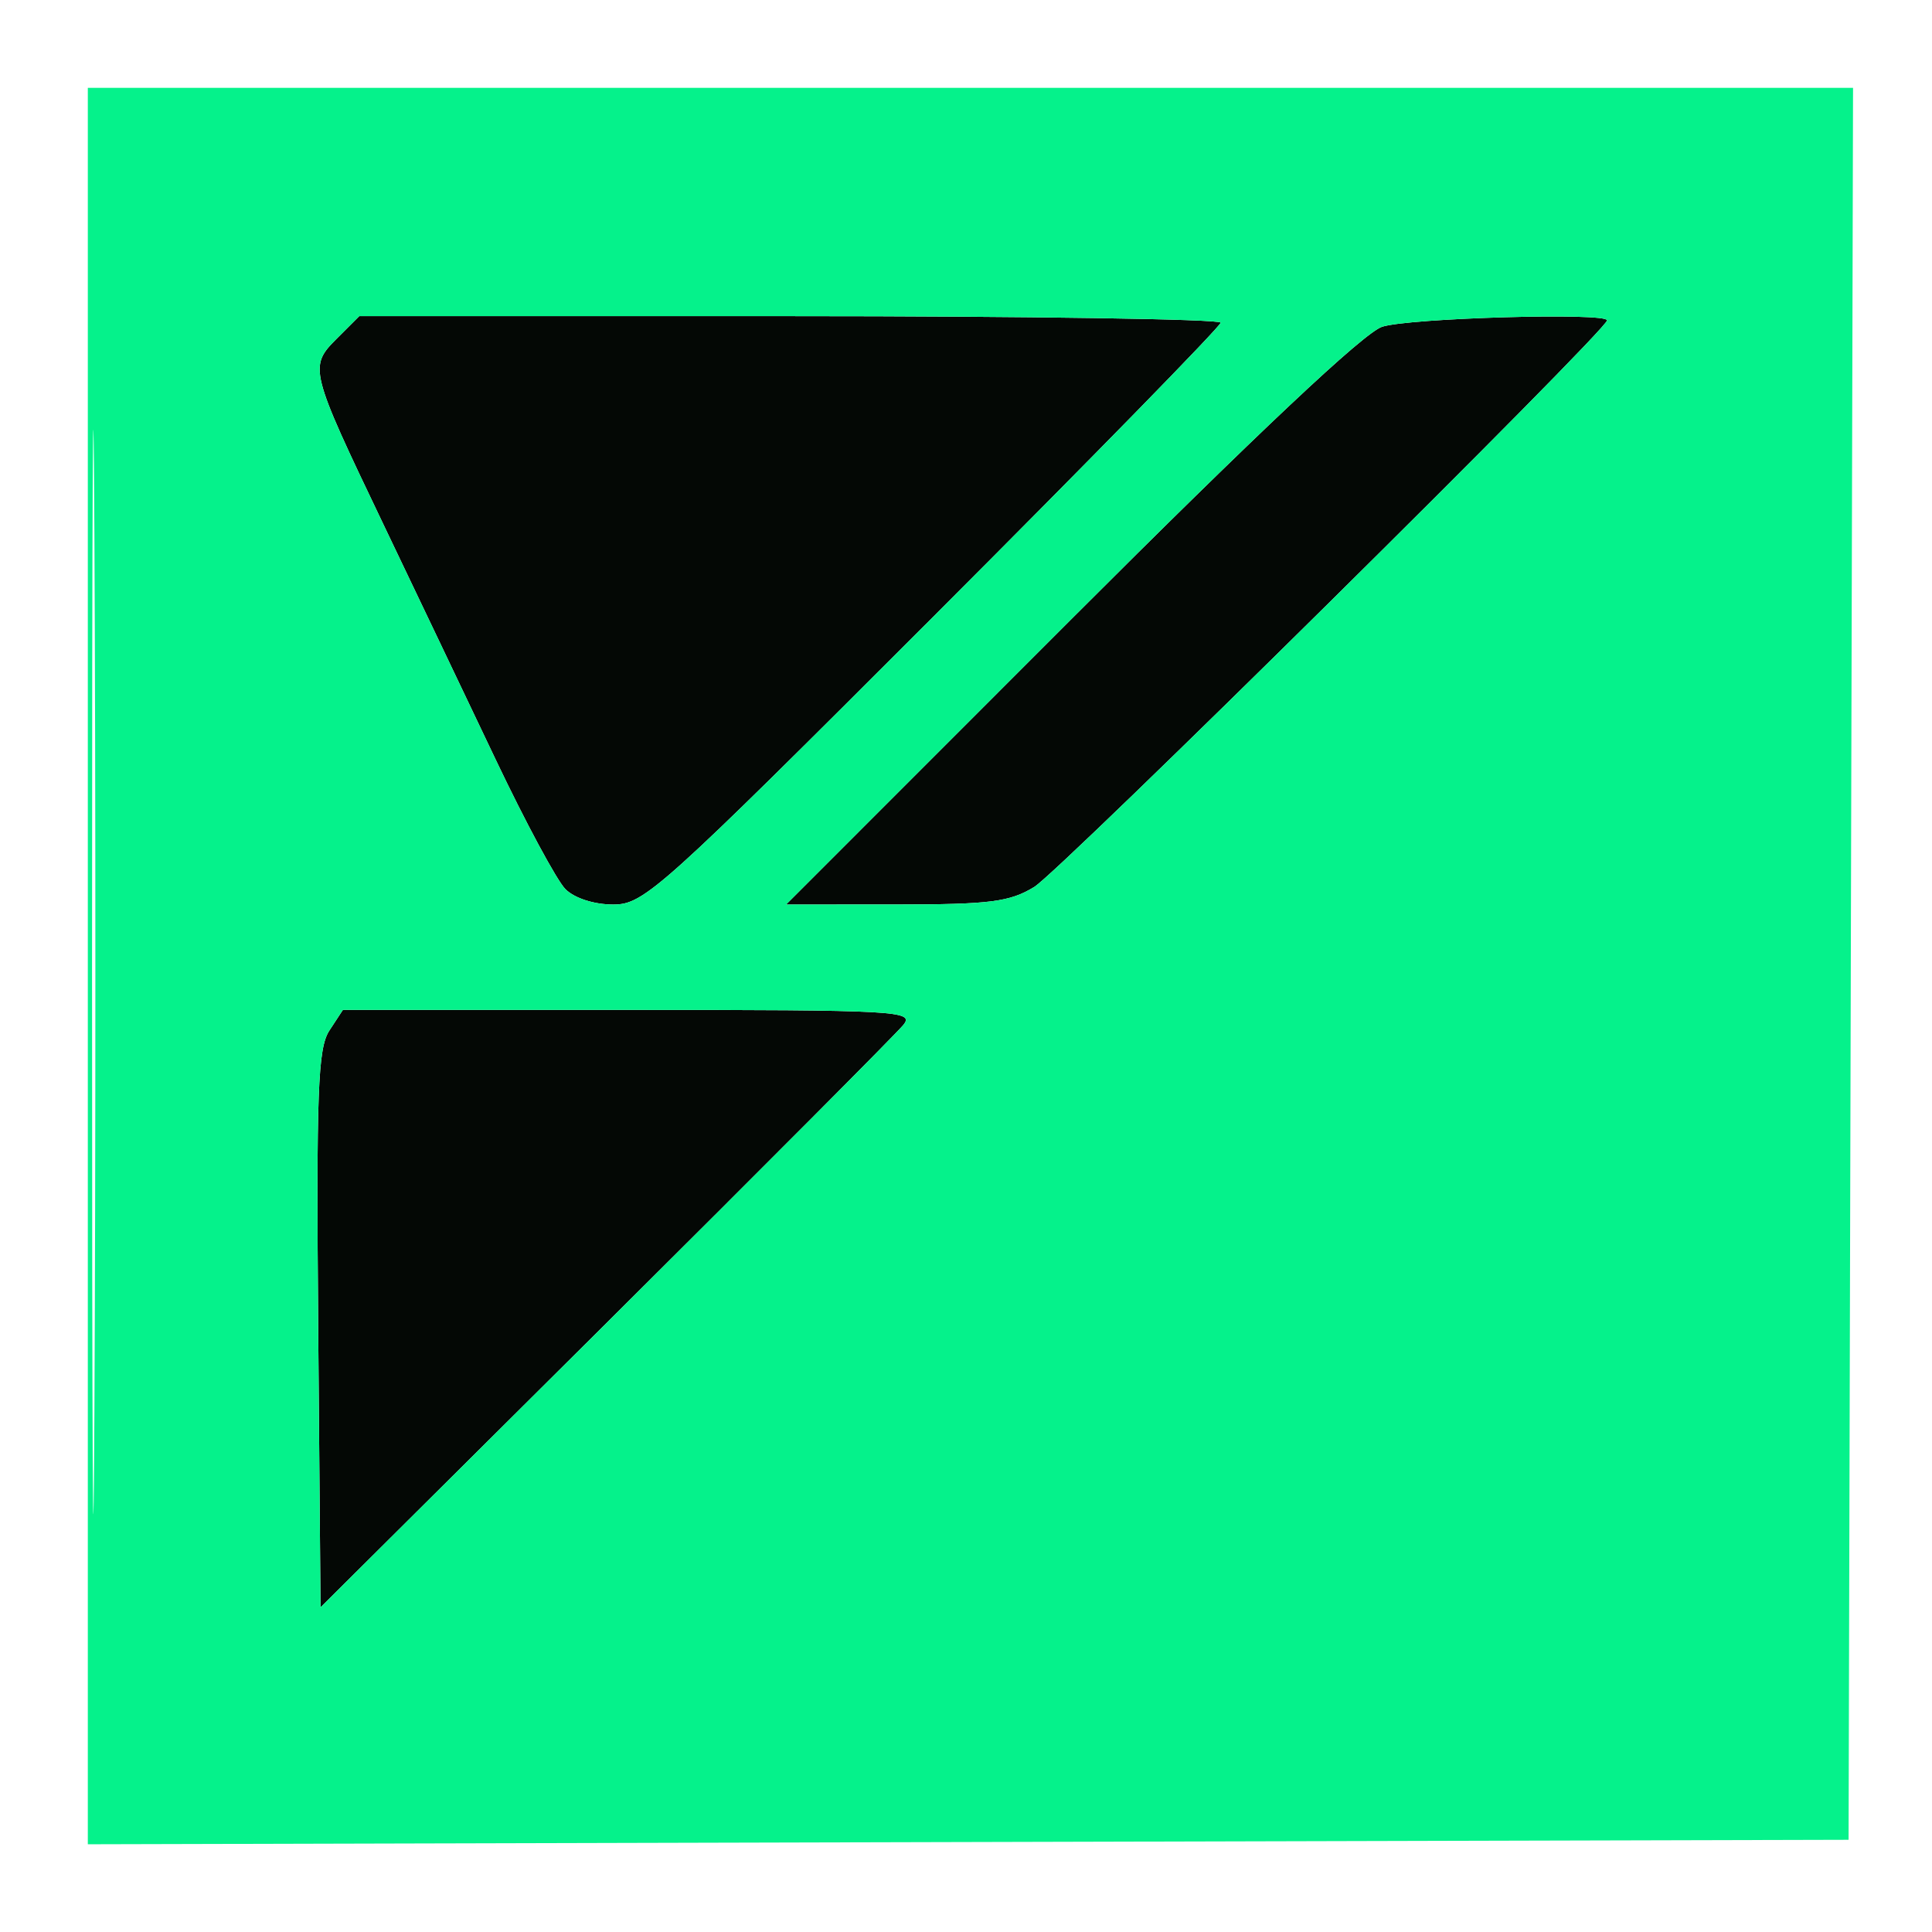 <svg xmlns="http://www.w3.org/2000/svg" width="200" height="200" viewBox="-10 -10 220 220" version="1.1">
  <path d="M 28.359 28.550 C 25.148 31.761, 25.240 32.129, 33.619 49.628 C 37.272 57.258, 43.044 69.350, 46.446 76.500 C 49.848 83.650, 53.421 90.287, 54.387 91.250 C 55.423 92.282, 57.654 93, 59.827 93 C 63.331 93, 65.111 91.400, 96.256 60.244 C 114.265 42.229, 129 27.154, 129 26.744 C 129 26.335, 106.930 26, 79.955 26 L 30.909 26 28.359 28.550 M 147.390 27.207 C 145.334 27.869, 133.296 39.196, 111.895 60.605 L 79.512 93 92.006 92.996 C 102.720 92.993, 104.966 92.709, 107.768 91 C 110.733 89.193, 173 27.603, 173 26.478 C 173 25.568, 150.487 26.208, 147.390 27.207 M 27.509 107.346 C 26.193 109.355, 26.009 114.247, 26.236 141.362 L 26.500 173.031 59 140.720 C 76.875 122.949, 92.118 107.642, 92.872 106.705 C 94.160 105.105, 92.232 105, 61.645 105 L 29.046 105 27.509 107.346" stroke="none" fill="#040805" fill-rule="evenodd"/>
  <path d="M -0 100.005 L -0 200.010 100.250 199.755 L 200.500 199.500 200.755 99.750 L 201.010 0 100.505 0 L 0 0 -0 100.005 M 0.481 100.500 C 0.481 155.500, 0.602 178.147, 0.750 150.826 C 0.898 123.506, 0.898 78.506, 0.750 50.826 C 0.602 23.147, 0.481 45.500, 0.481 100.500 M 28.359 28.550 C 25.148 31.761, 25.240 32.129, 33.619 49.628 C 37.272 57.258, 43.044 69.350, 46.446 76.500 C 49.848 83.650, 53.421 90.287, 54.387 91.250 C 55.423 92.282, 57.654 93, 59.827 93 C 63.331 93, 65.111 91.400, 96.256 60.244 C 114.265 42.229, 129 27.154, 129 26.744 C 129 26.335, 106.930 26, 79.955 26 L 30.909 26 28.359 28.550 M 147.390 27.207 C 145.334 27.869, 133.296 39.196, 111.895 60.605 L 79.512 93 92.006 92.996 C 102.720 92.993, 104.966 92.709, 107.768 91 C 110.733 89.193, 173 27.603, 173 26.478 C 173 25.568, 150.487 26.208, 147.390 27.207 M 27.509 107.346 C 26.193 109.355, 26.009 114.247, 26.236 141.362 L 26.500 173.031 59 140.720 C 76.875 122.949, 92.118 107.642, 92.872 106.705 C 94.160 105.105, 92.232 105, 61.645 105 L 29.046 105 27.509 107.346" stroke="none" fill="#05f28b" fill-rule="evenodd"/>
</svg>

